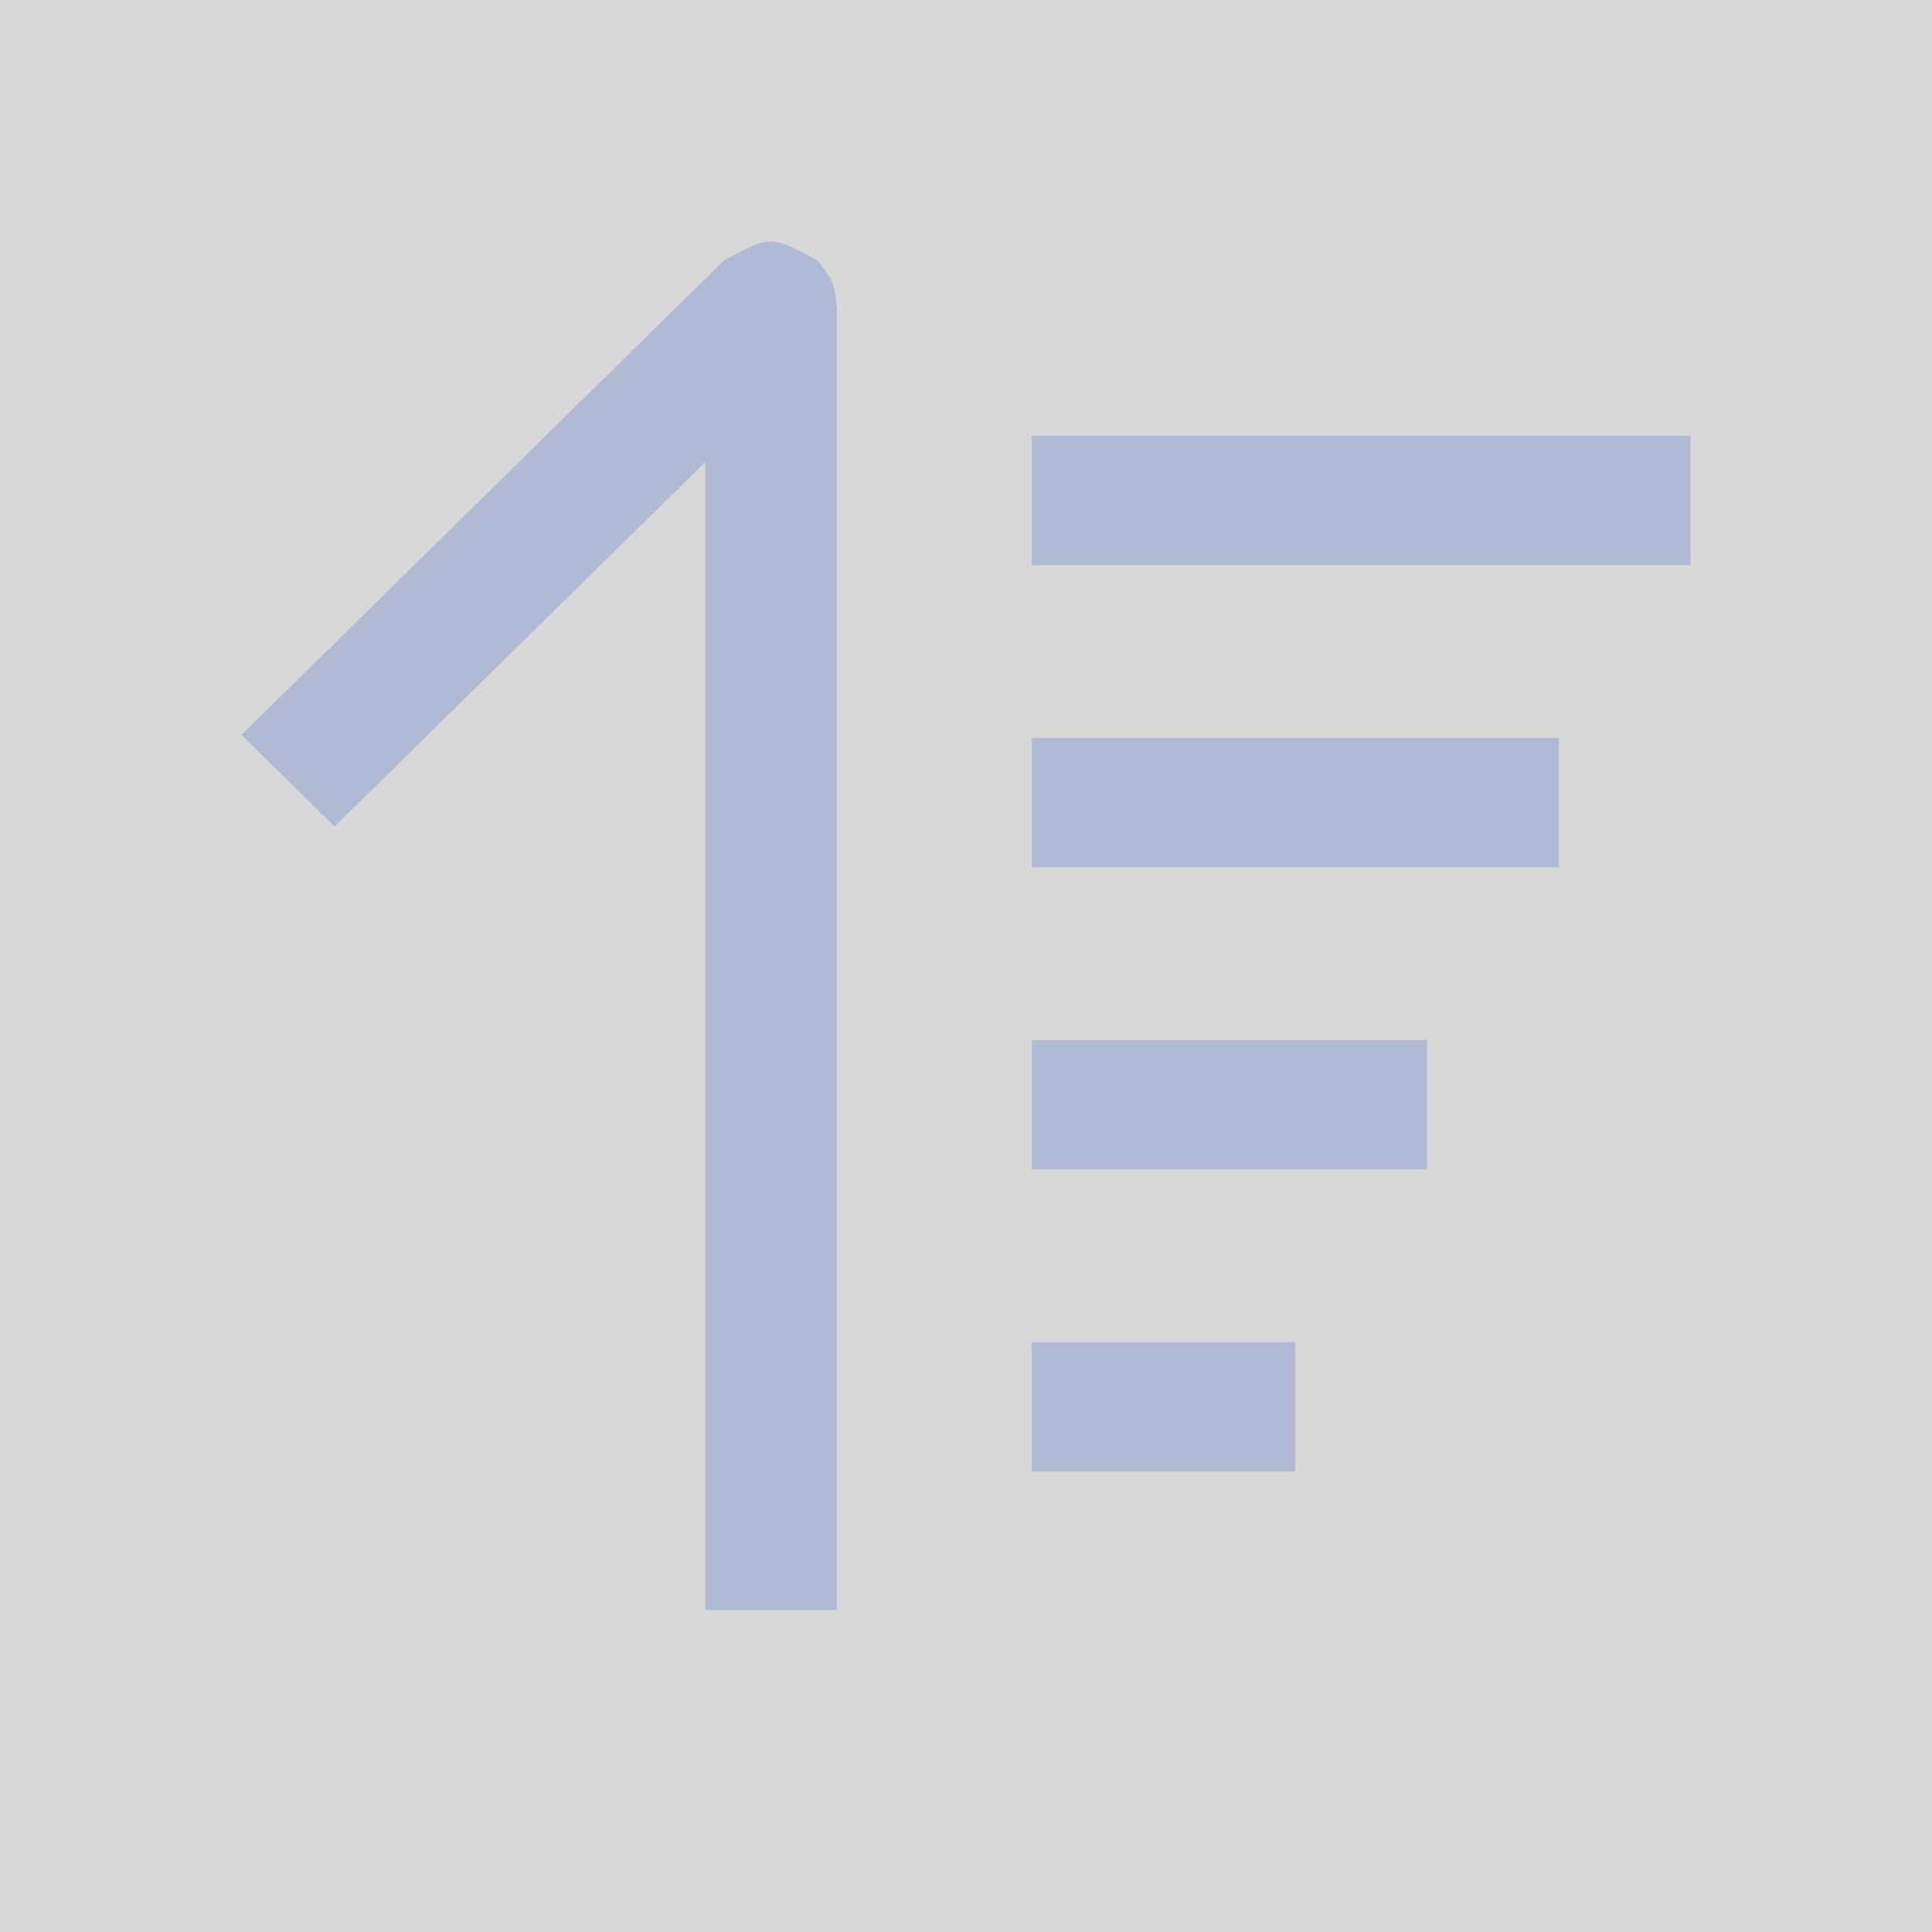 <?xml version="1.0" encoding="UTF-8"?>
<svg width="24px" height="24px" viewBox="0 0 24 24" version="1.1" xmlns="http://www.w3.org/2000/svg" xmlns:xlink="http://www.w3.org/1999/xlink">
    <title>编组 3备份 4</title>
    <defs>
        <rect id="path-1" x="0" y="0" width="24" height="24"></rect>
    </defs>
    <g id="页面-1" stroke="none" stroke-width="1" fill="none" fill-rule="evenodd">
        <g id="单据-详情页（二级页）-下拉" transform="translate(-1858, -1326)">
            <g id="编组-20" transform="translate(280, 866)">
                <g id="编组-5" transform="translate(1554, 179)">
                    <g id="编组-3备份-4" transform="translate(24, 281)">
                        <mask id="mask-2" fill="white">
                            <use xlink:href="#path-1"></use>
                        </mask>
                        <use id="蒙版" fill="#D8D8D8" opacity="0" xlink:href="#path-1"></use>
                        <g id="编组" mask="url(#mask-2)" fill="#B1BAD4" fill-rule="nonzero">
                            <g transform="translate(3, 3)" id="形状">
                                <path d="M5.991,0.237 C6.505,-0.042 6.565,-0.075 6.973,0.138 L7.155,0.237 C7.317,0.446 7.347,0.484 7.376,0.664 L7.397,0.81 L7.397,17 L5.761,17 L5.761,2.74 L1.157,7.267 L0,6.129 L5.991,0.237 Z M13.091,13.672 L13.091,15.281 L9.818,15.281 L9.818,13.672 L13.091,13.672 Z M14.727,9.919 L14.727,11.527 L9.818,11.527 L9.818,9.919 L14.727,9.919 Z M16.364,6.166 L16.364,7.774 L9.818,7.774 L9.818,6.166 L16.364,6.166 Z M18,2.413 L18,4.021 L9.818,4.021 L9.818,2.413 L18,2.413 Z"></path>
                            </g>
                        </g>
                    </g>
                </g>
            </g>
        </g>
    </g>
</svg>